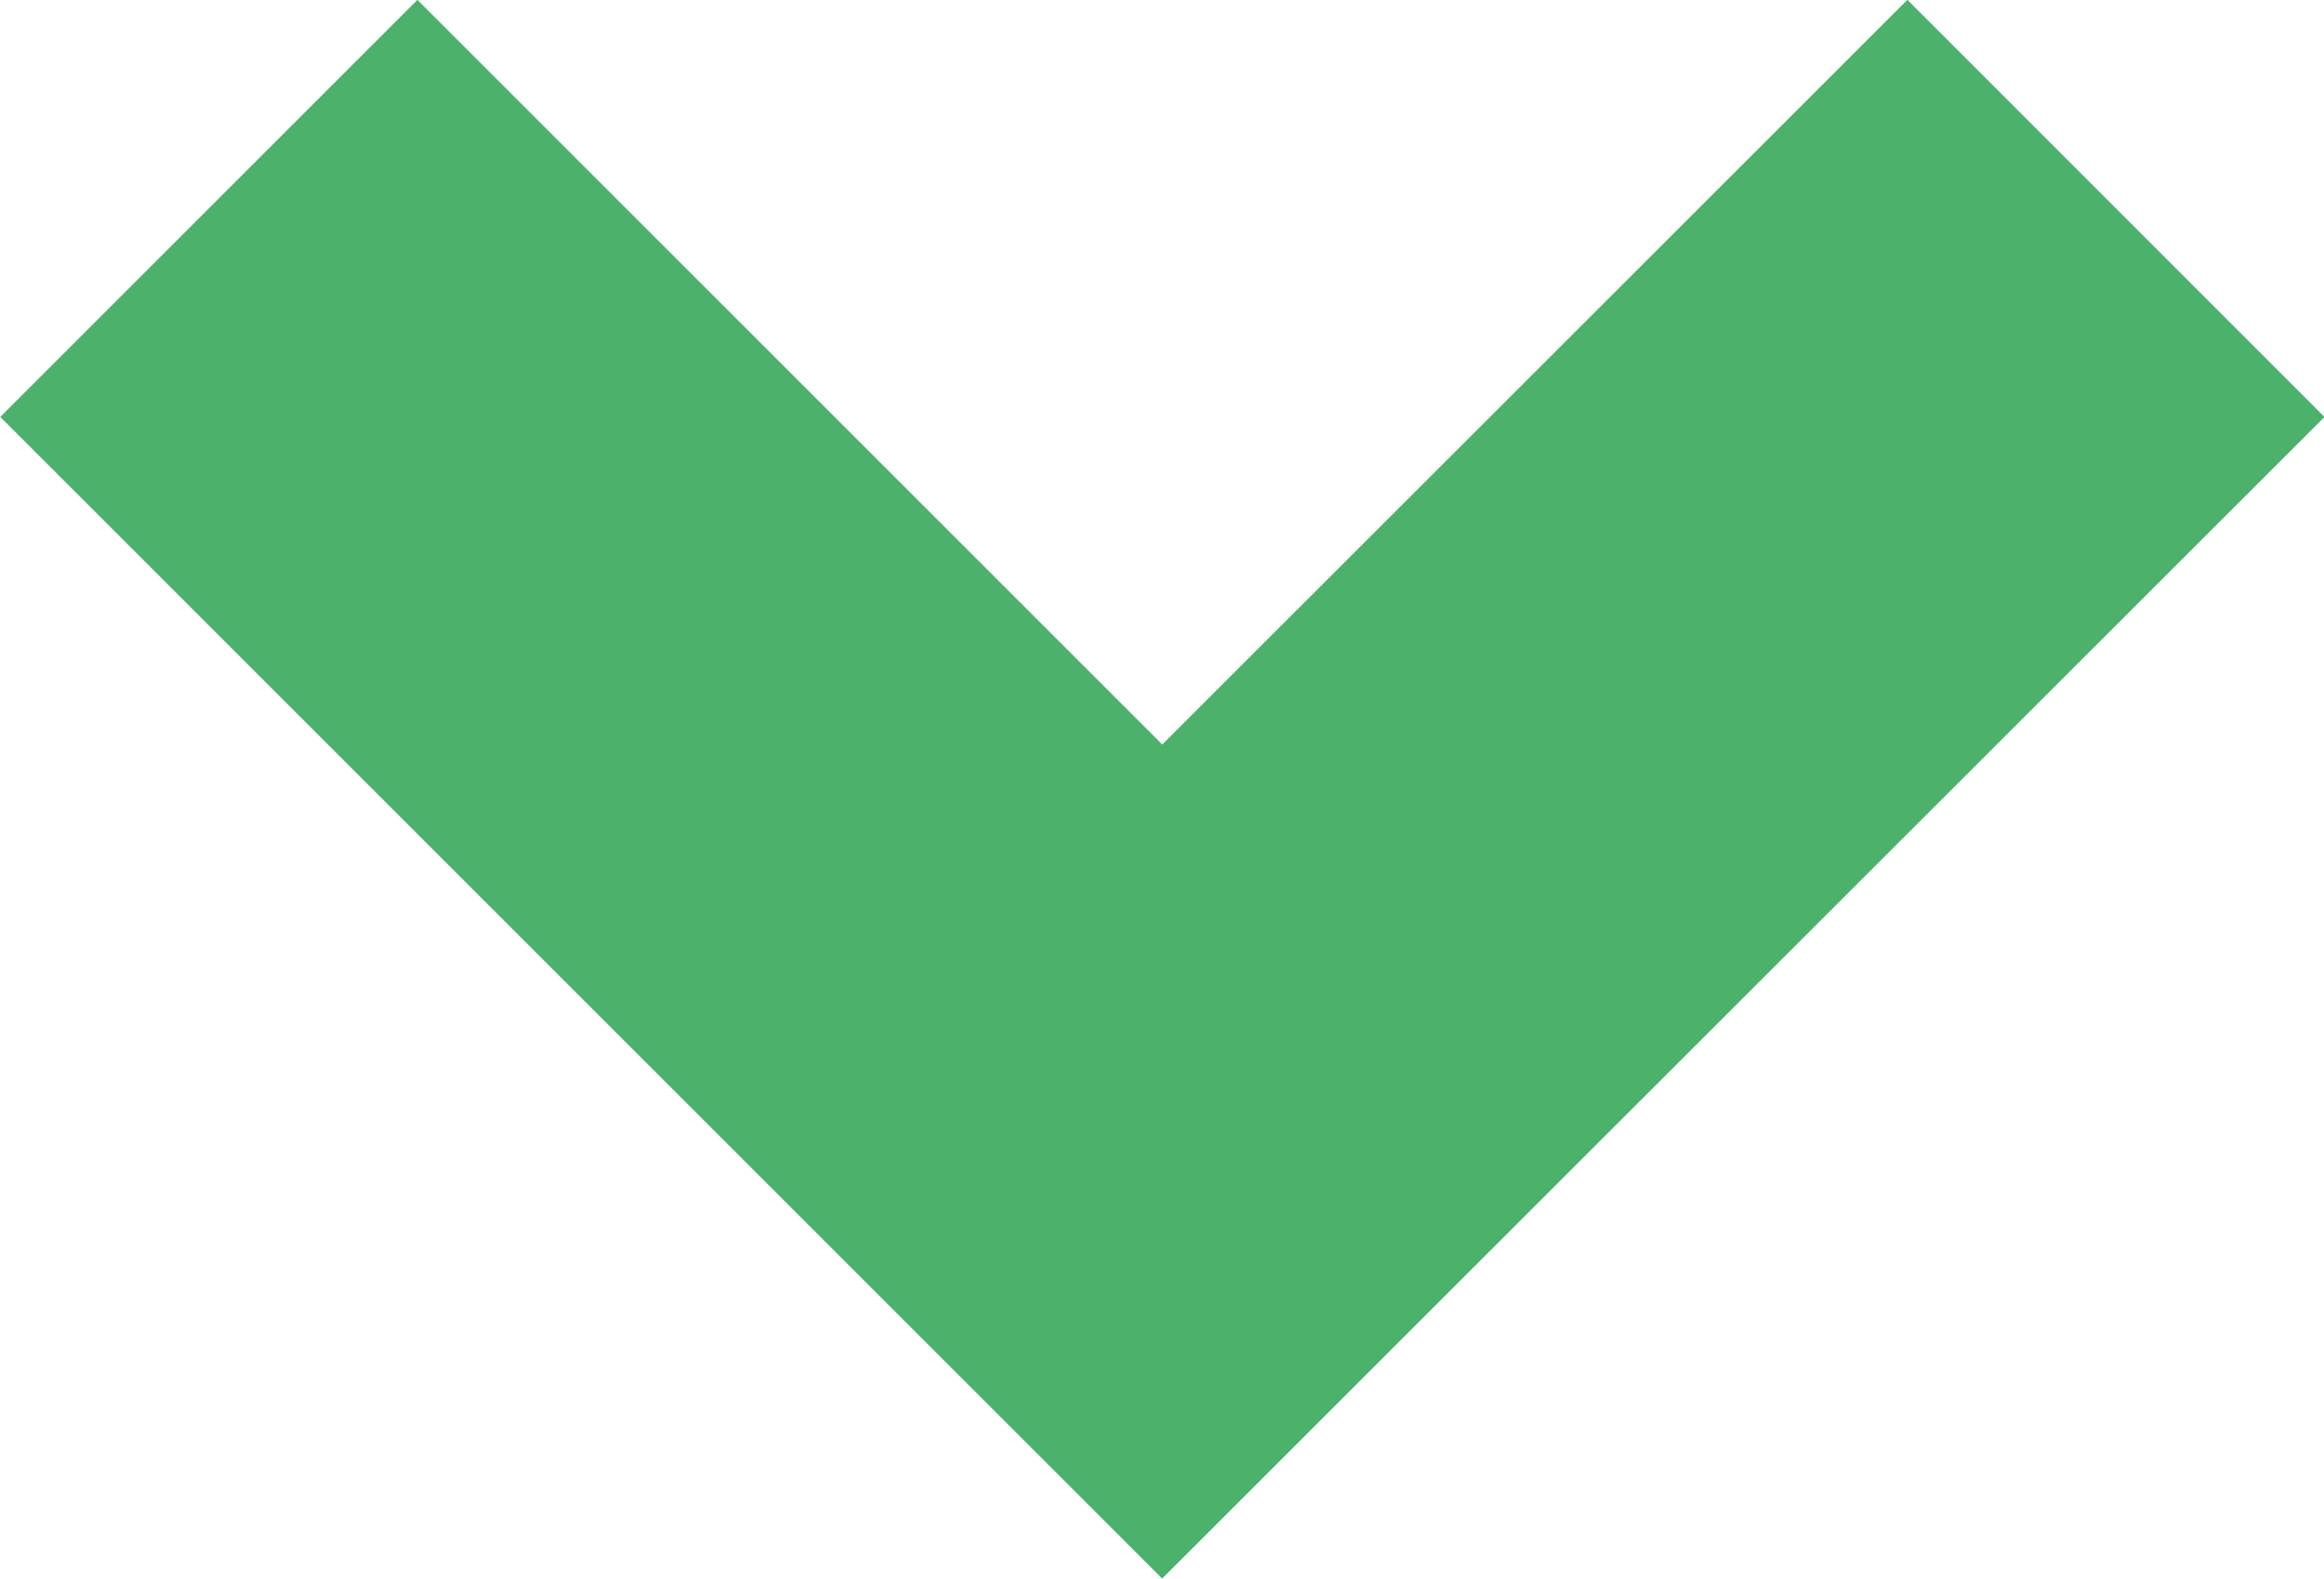 <svg xmlns="http://www.w3.org/2000/svg" width="5.909" height="4.015" viewBox="0 0 5.909 4.015">
  <path id="Path_1500" data-name="Path 1500" d="M6869.72,7704l2.424,2.424,2.425-2.424" transform="translate(-6869.189 -7703.47)" fill="none" stroke="#4bb16b" stroke-width="1.5"/>
</svg>
